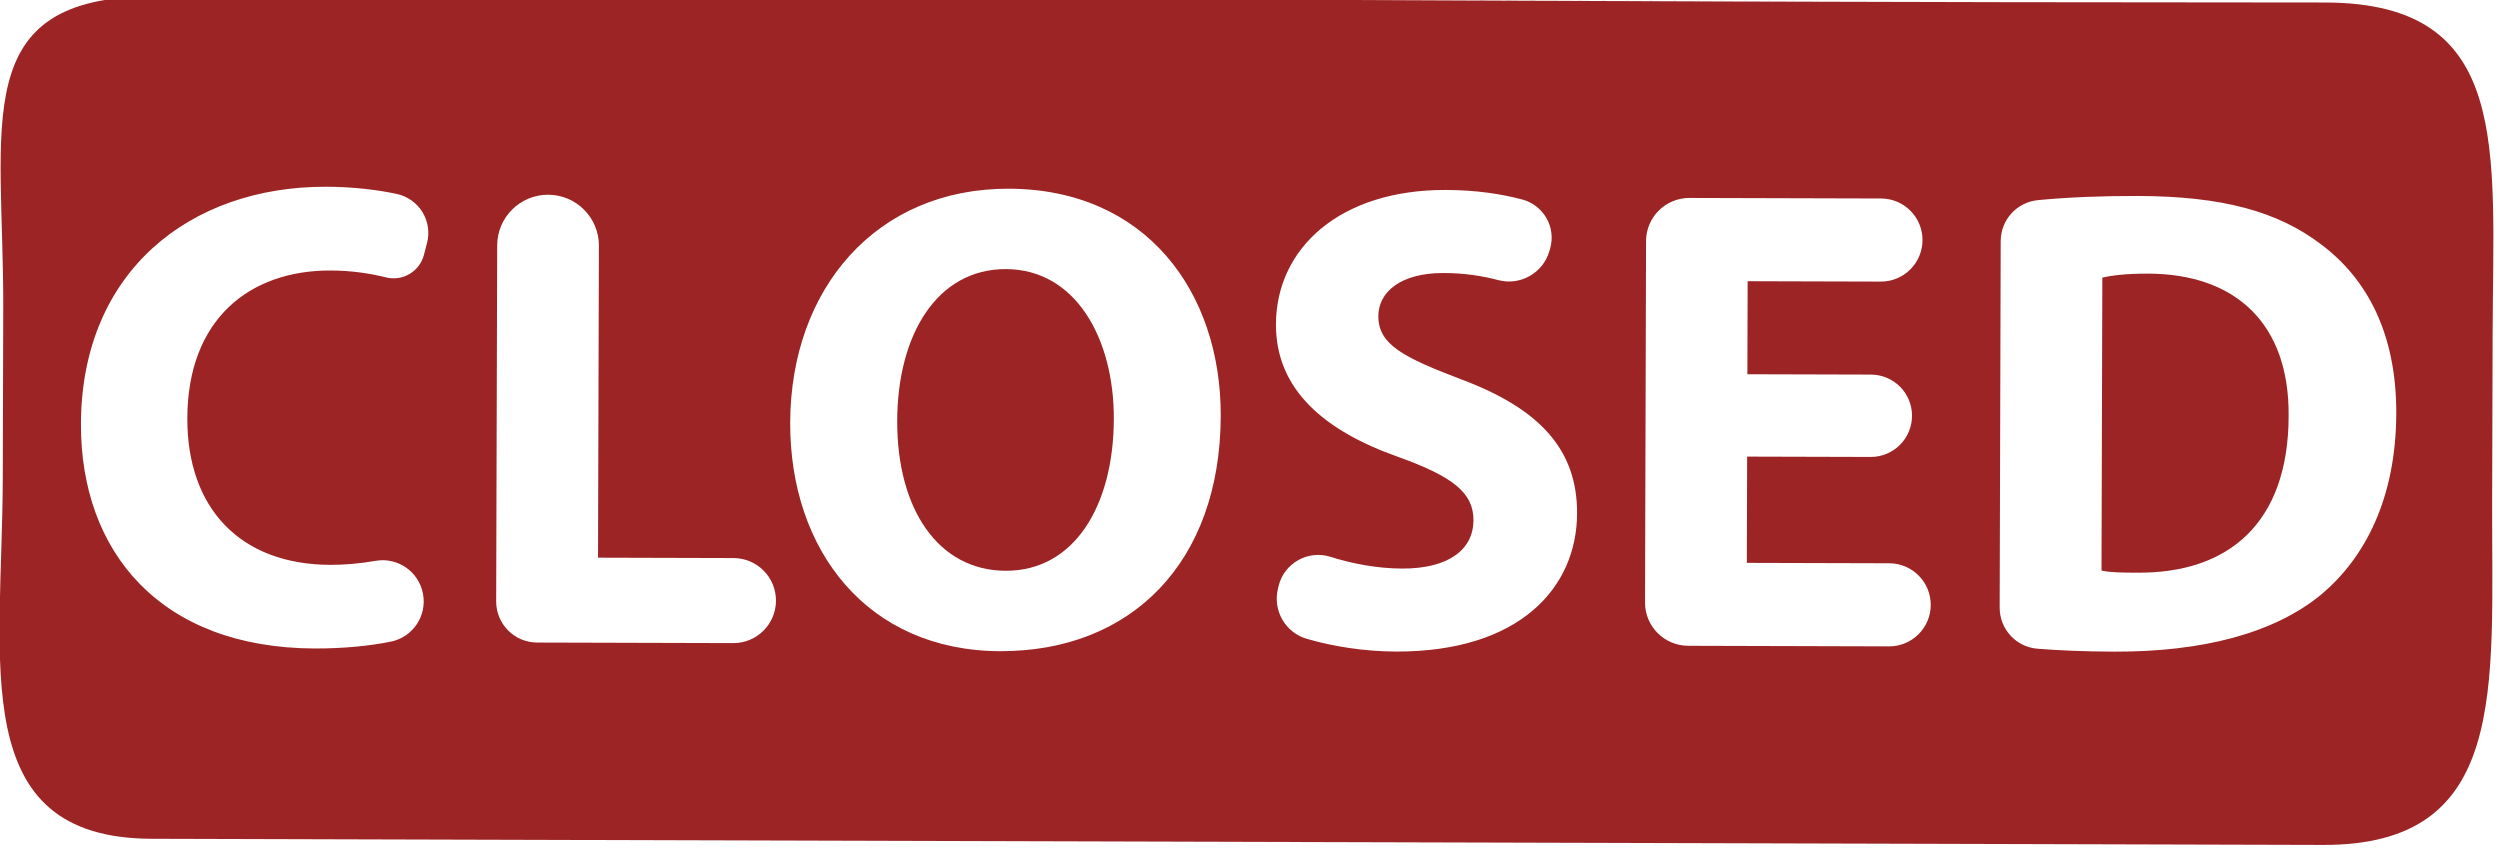 <svg xmlns="http://www.w3.org/2000/svg" xmlns:svg="http://www.w3.org/2000/svg" id="Capa_1" width="81.527" height="27.738" x="0" y="0" version="1.1" viewBox="0 0 81.527 27.738" xml:space="preserve"><g id="g10" transform="matrix(0.191,5.4051099e-4,-5.4051099e-4,0.191,-5.825,-47.271)" style="fill:#9c2424;fill-opacity:1"><g id="g8" style="fill:#9c2424;fill-opacity:1"><path id="path2" d="m 203.078,292.864 c -11.691,0 -18.492,11.117 -18.492,25.975 0,14.979 7.023,25.53 18.602,25.53 11.691,0 18.383,-11.121 18.383,-25.974 -0.001,-13.729 -6.583,-25.531 -18.493,-25.531 z" style="fill:#9c2424;fill-opacity:1"/><path id="path4" d="m 398.09,293.084 c -3.844,0 -6.344,0.349 -7.814,0.699 V 343.8 c 1.473,0.348 3.844,0.348 6.012,0.348 15.646,0.113 25.863,-8.508 25.863,-26.781 0.107,-15.882 -9.194,-24.283 -24.061,-24.283 z" style="fill:#9c2424;fill-opacity:1"/><path id="path6" d="m 428.395,246.708 c -156.085,0.406 -222.198,-0.398 -371.227,0.014 -31.605,0.192 -25.265,21.731 -25.265,53.368 v 28.815 c 0,31.768 -6.153,61.635 25.613,61.635 h 370.723 c 31.762,0 28.7,-26.779 28.7,-58.547 v -28.814 c -10e-4,-31.7 3.143,-56.394 -28.544,-56.471 z m -68.903,-0.017 H 126.23 c 111.603,0.078 110.26,-0.018 233.262,0 z m -255.266,41.998 -0.523,2.023 c -0.727,2.848 -3.637,4.586 -6.5,3.857 -2.703,-0.663 -5.852,-1.141 -9.441,-1.141 -13.715,0 -24.379,8.288 -24.379,25.297 0,15.328 9.066,24.961 24.504,24.961 2.563,0 5.234,-0.271 7.719,-0.711 3.766,-0.664 7.371,1.814 8.098,5.599 0.73,3.767 -1.707,7.418 -5.473,8.194 -3.496,0.711 -7.906,1.203 -12.953,1.203 -26.434,0 -40.055,-16.438 -40.055,-38.22 0,-26.103 18.605,-40.621 41.746,-40.621 4.699,0 8.797,0.505 12.086,1.198 1.805,0.384 3.387,1.505 4.367,3.07 0.98,1.587 1.265,3.501 0.804,5.291 z m 52.489,68.161 h -33.504 c -3.879,0 -7.008,-3.148 -7.008,-7.008 v -60.773 c 0,-4.793 3.891,-8.684 8.684,-8.684 4.793,0 8.684,3.891 8.684,8.684 v 53.262 h 23.145 c 4,0 7.258,3.242 7.258,7.259 -0.002,4.016 -3.259,7.26 -7.259,7.26 z m 45.57,1.25 c -22.699,0 -35.969,-17.133 -35.969,-38.914 0,-22.922 14.629,-40.051 37.203,-40.051 23.492,0 36.305,17.59 36.305,38.69 0,25.071 -15.203,40.275 -37.539,40.275 z m 67.578,-0.125 c -5.457,0 -10.867,-0.871 -15.203,-2.121 -3.699,-1.043 -5.898,-4.84 -4.98,-8.574 l 0.109,-0.473 c 0.457,-1.867 1.66,-3.449 3.34,-4.398 1.66,-0.934 3.637,-1.155 5.473,-0.586 3.699,1.156 7.957,1.978 12.273,1.978 7.941,0 12.148,-3.289 12.148,-8.289 0,-4.745 -3.638,-7.465 -12.828,-10.754 -12.703,-4.431 -20.992,-11.47 -20.992,-22.591 0,-13.034 10.897,-23.03 28.934,-23.03 5.125,0 9.457,0.647 13.082,1.599 1.738,0.457 3.212,1.599 4.113,3.147 0.902,1.547 1.137,3.414 0.664,5.155 l -0.129,0.441 c -1.043,3.766 -4.935,6.012 -8.715,5.031 -2.625,-0.695 -5.742,-1.188 -9.349,-1.188 -7.5,0 -11.121,3.402 -11.121,7.371 0,4.893 4.302,7.039 14.173,10.772 13.512,5 19.854,12.022 19.854,22.81 0.002,12.817 -9.869,23.7 -30.846,23.7 z m 84.188,-1.125 h -34.297 c -4.098,0 -7.401,-3.305 -7.401,-7.387 v -61.691 c 0,-4.082 3.306,-7.387 7.401,-7.387 h 32.715 c 3.906,0 7.087,3.18 7.087,7.086 0,3.922 -3.181,7.102 -7.087,7.102 h -22.75 v 15.883 h 21.087 c 3.896,0 7.043,3.134 7.043,7.023 0,3.889 -3.147,7.039 -7.043,7.039 h -21.087 v 18.145 h 24.332 c 3.906,0 7.086,3.181 7.086,7.104 0,3.903 -3.18,7.083 -7.086,7.083 z m 73.777,-9.079 c -8.07,6.691 -20.313,9.871 -35.293,9.871 -5.234,0 -9.57,-0.191 -13.146,-0.461 -3.673,-0.285 -6.483,-3.336 -6.483,-7.023 v -62.562 c 0,-3.621 2.733,-6.646 6.344,-7.008 5.125,-0.504 10.978,-0.759 17.035,-0.759 14.521,0 23.934,2.595 31.305,8.159 7.941,5.889 12.938,15.313 12.938,28.824 -0.001,14.616 -5.329,24.725 -12.7,30.959 z" style="fill:#9c2424;fill-opacity:1"/></g></g></svg>